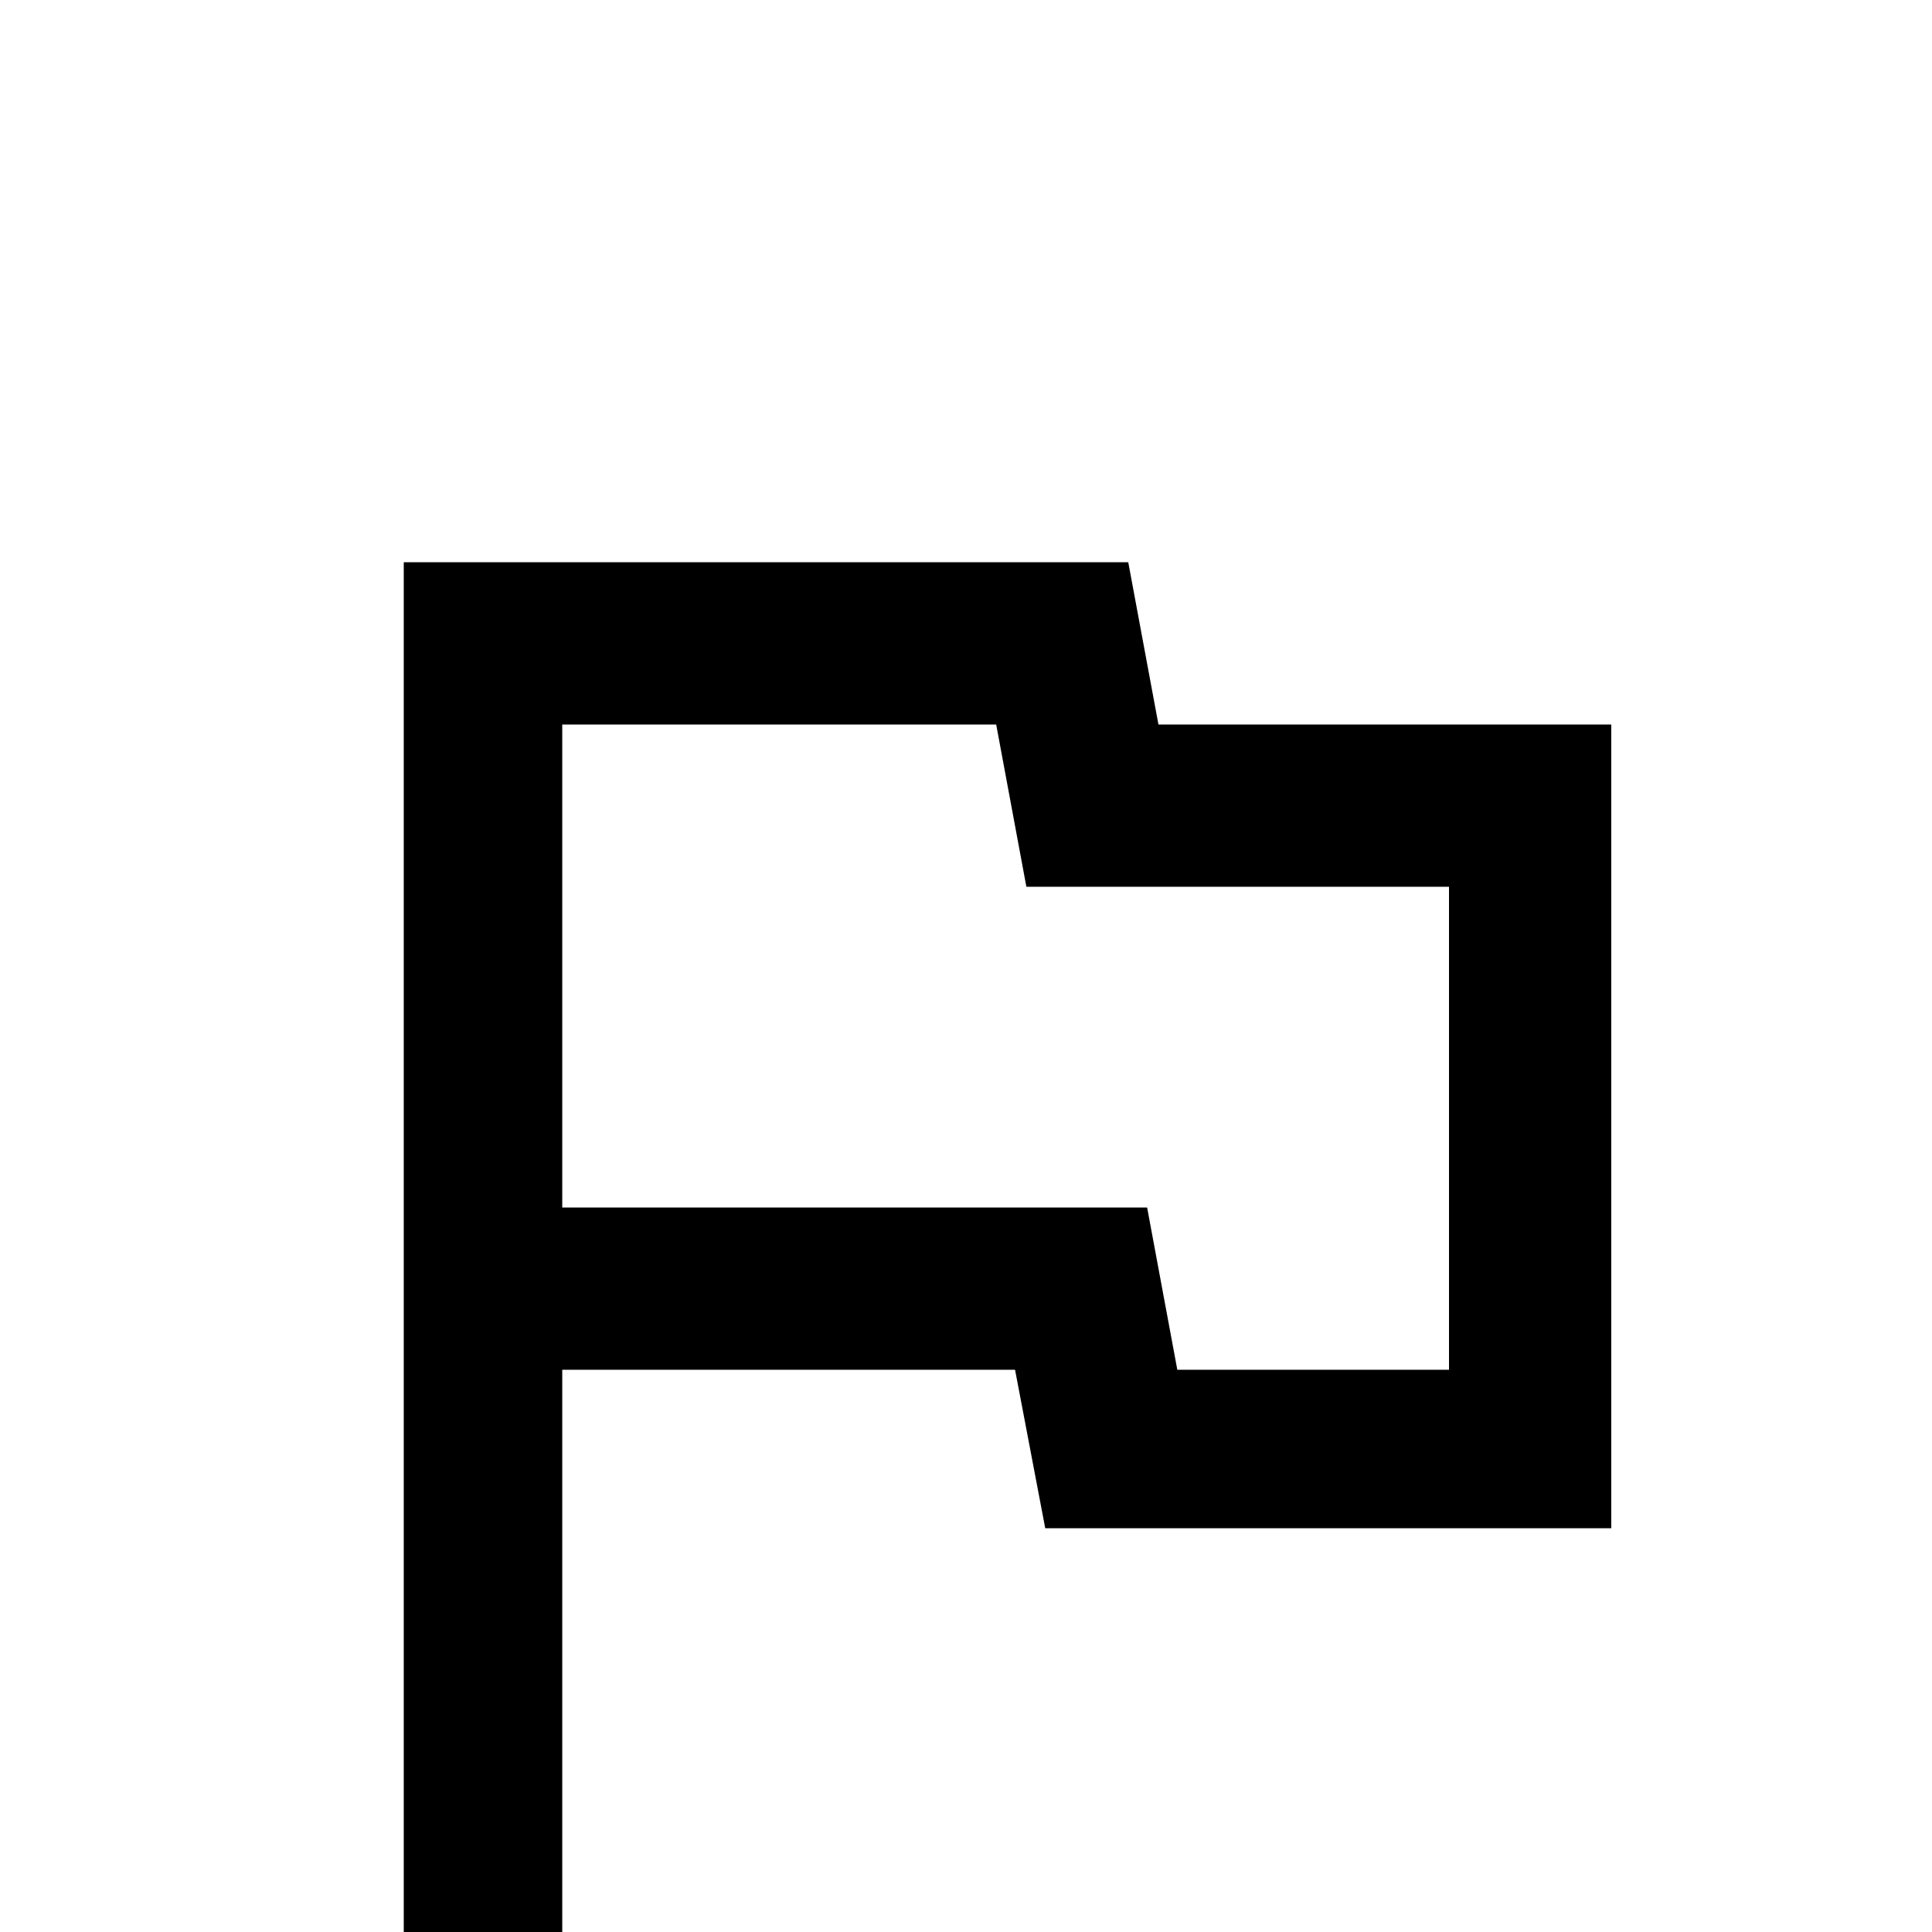 <svg xmlns="http://www.w3.org/2000/svg" viewBox="0 -512 512 512">
	<path fill="#000000" d="M264 -320L272 -277H384V-149H312L304 -192H149V-320ZM299 -363H107V0H149V-149H269L277 -107H427V-320H307Z"/>
</svg>